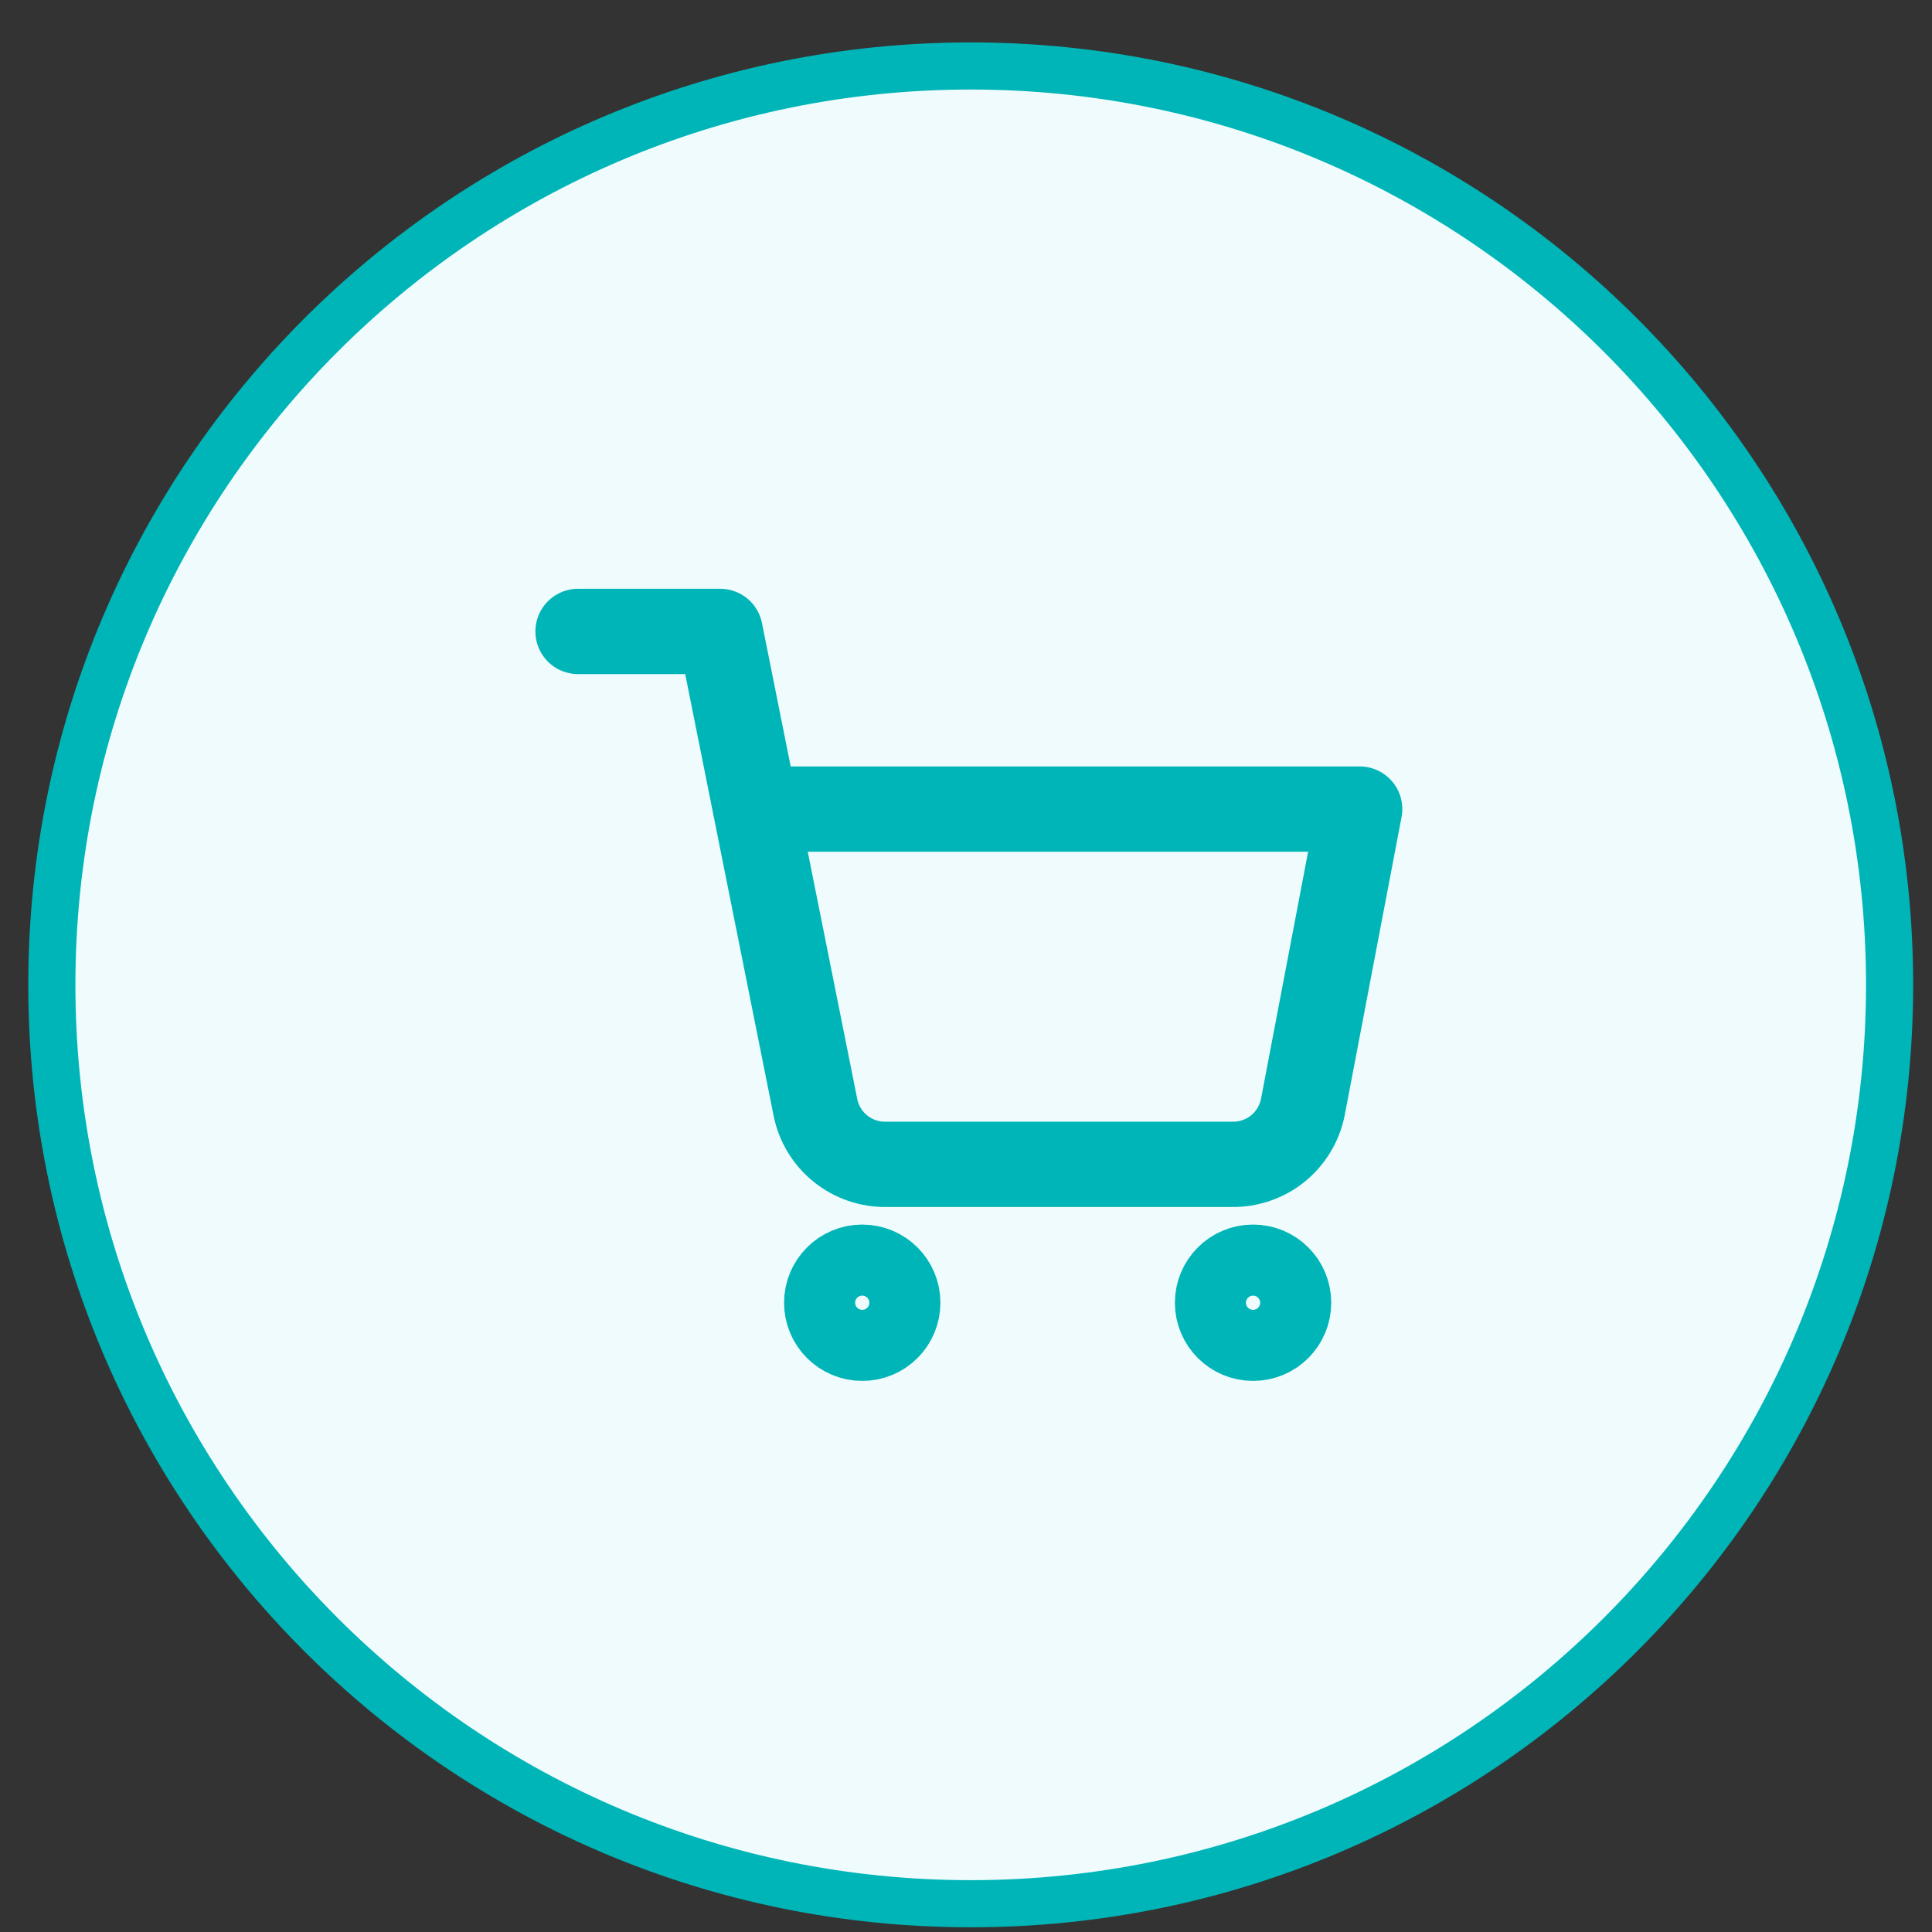 <svg width="41" height="41" viewBox="0 0 41 41" fill="none" xmlns="http://www.w3.org/2000/svg">
<rect x="0" y="0" width="41" height="41" fill="#333333" stroke="none"/>
<g clip-path="url(#clip0_6_4838)">
<path d="M40.1 20.9C40.1 10.13 31.37 1.4 20.6 1.4C9.831 1.4 1.1 10.13 1.1 20.9C1.1 31.67 9.831 40.4 20.6 40.4C31.37 40.4 40.1 31.67 40.1 20.9Z" fill="#EFFBFC" stroke="#00B5B7"/>
<path d="M18.298 28.4C18.715 28.4 19.052 28.063 19.052 27.646C19.052 27.23 18.715 26.892 18.298 26.892C17.882 26.892 17.544 27.23 17.544 27.646C17.544 28.063 17.882 28.4 18.298 28.4Z" stroke="#00B5B7" stroke-width="1.81" stroke-linecap="round" stroke-linejoin="round"/>
<path d="M26.592 28.4C27.009 28.4 27.346 28.063 27.346 27.646C27.346 27.23 27.009 26.892 26.592 26.892C26.176 26.892 25.838 27.23 25.838 27.646C25.838 28.063 26.176 28.4 26.592 28.4Z" stroke="#00B5B7" stroke-width="1.81" stroke-linecap="round" stroke-linejoin="round"/>
<path d="M12.267 13.4H15.283L17.304 23.496C17.372 23.843 17.561 24.155 17.837 24.377C18.113 24.598 18.458 24.716 18.811 24.709H26.14C26.494 24.716 26.839 24.598 27.115 24.377C27.39 24.155 27.579 23.843 27.648 23.496L28.854 17.17H16.037" stroke="#00B5B7" stroke-width="1.81" stroke-linecap="round" stroke-linejoin="round"/>
</g>
<defs>
<clipPath id="clip0_6_4838">
<rect width="40" height="40" fill="white" transform="translate(0.6 0.9)"/>
</clipPath>
</defs>
</svg>
